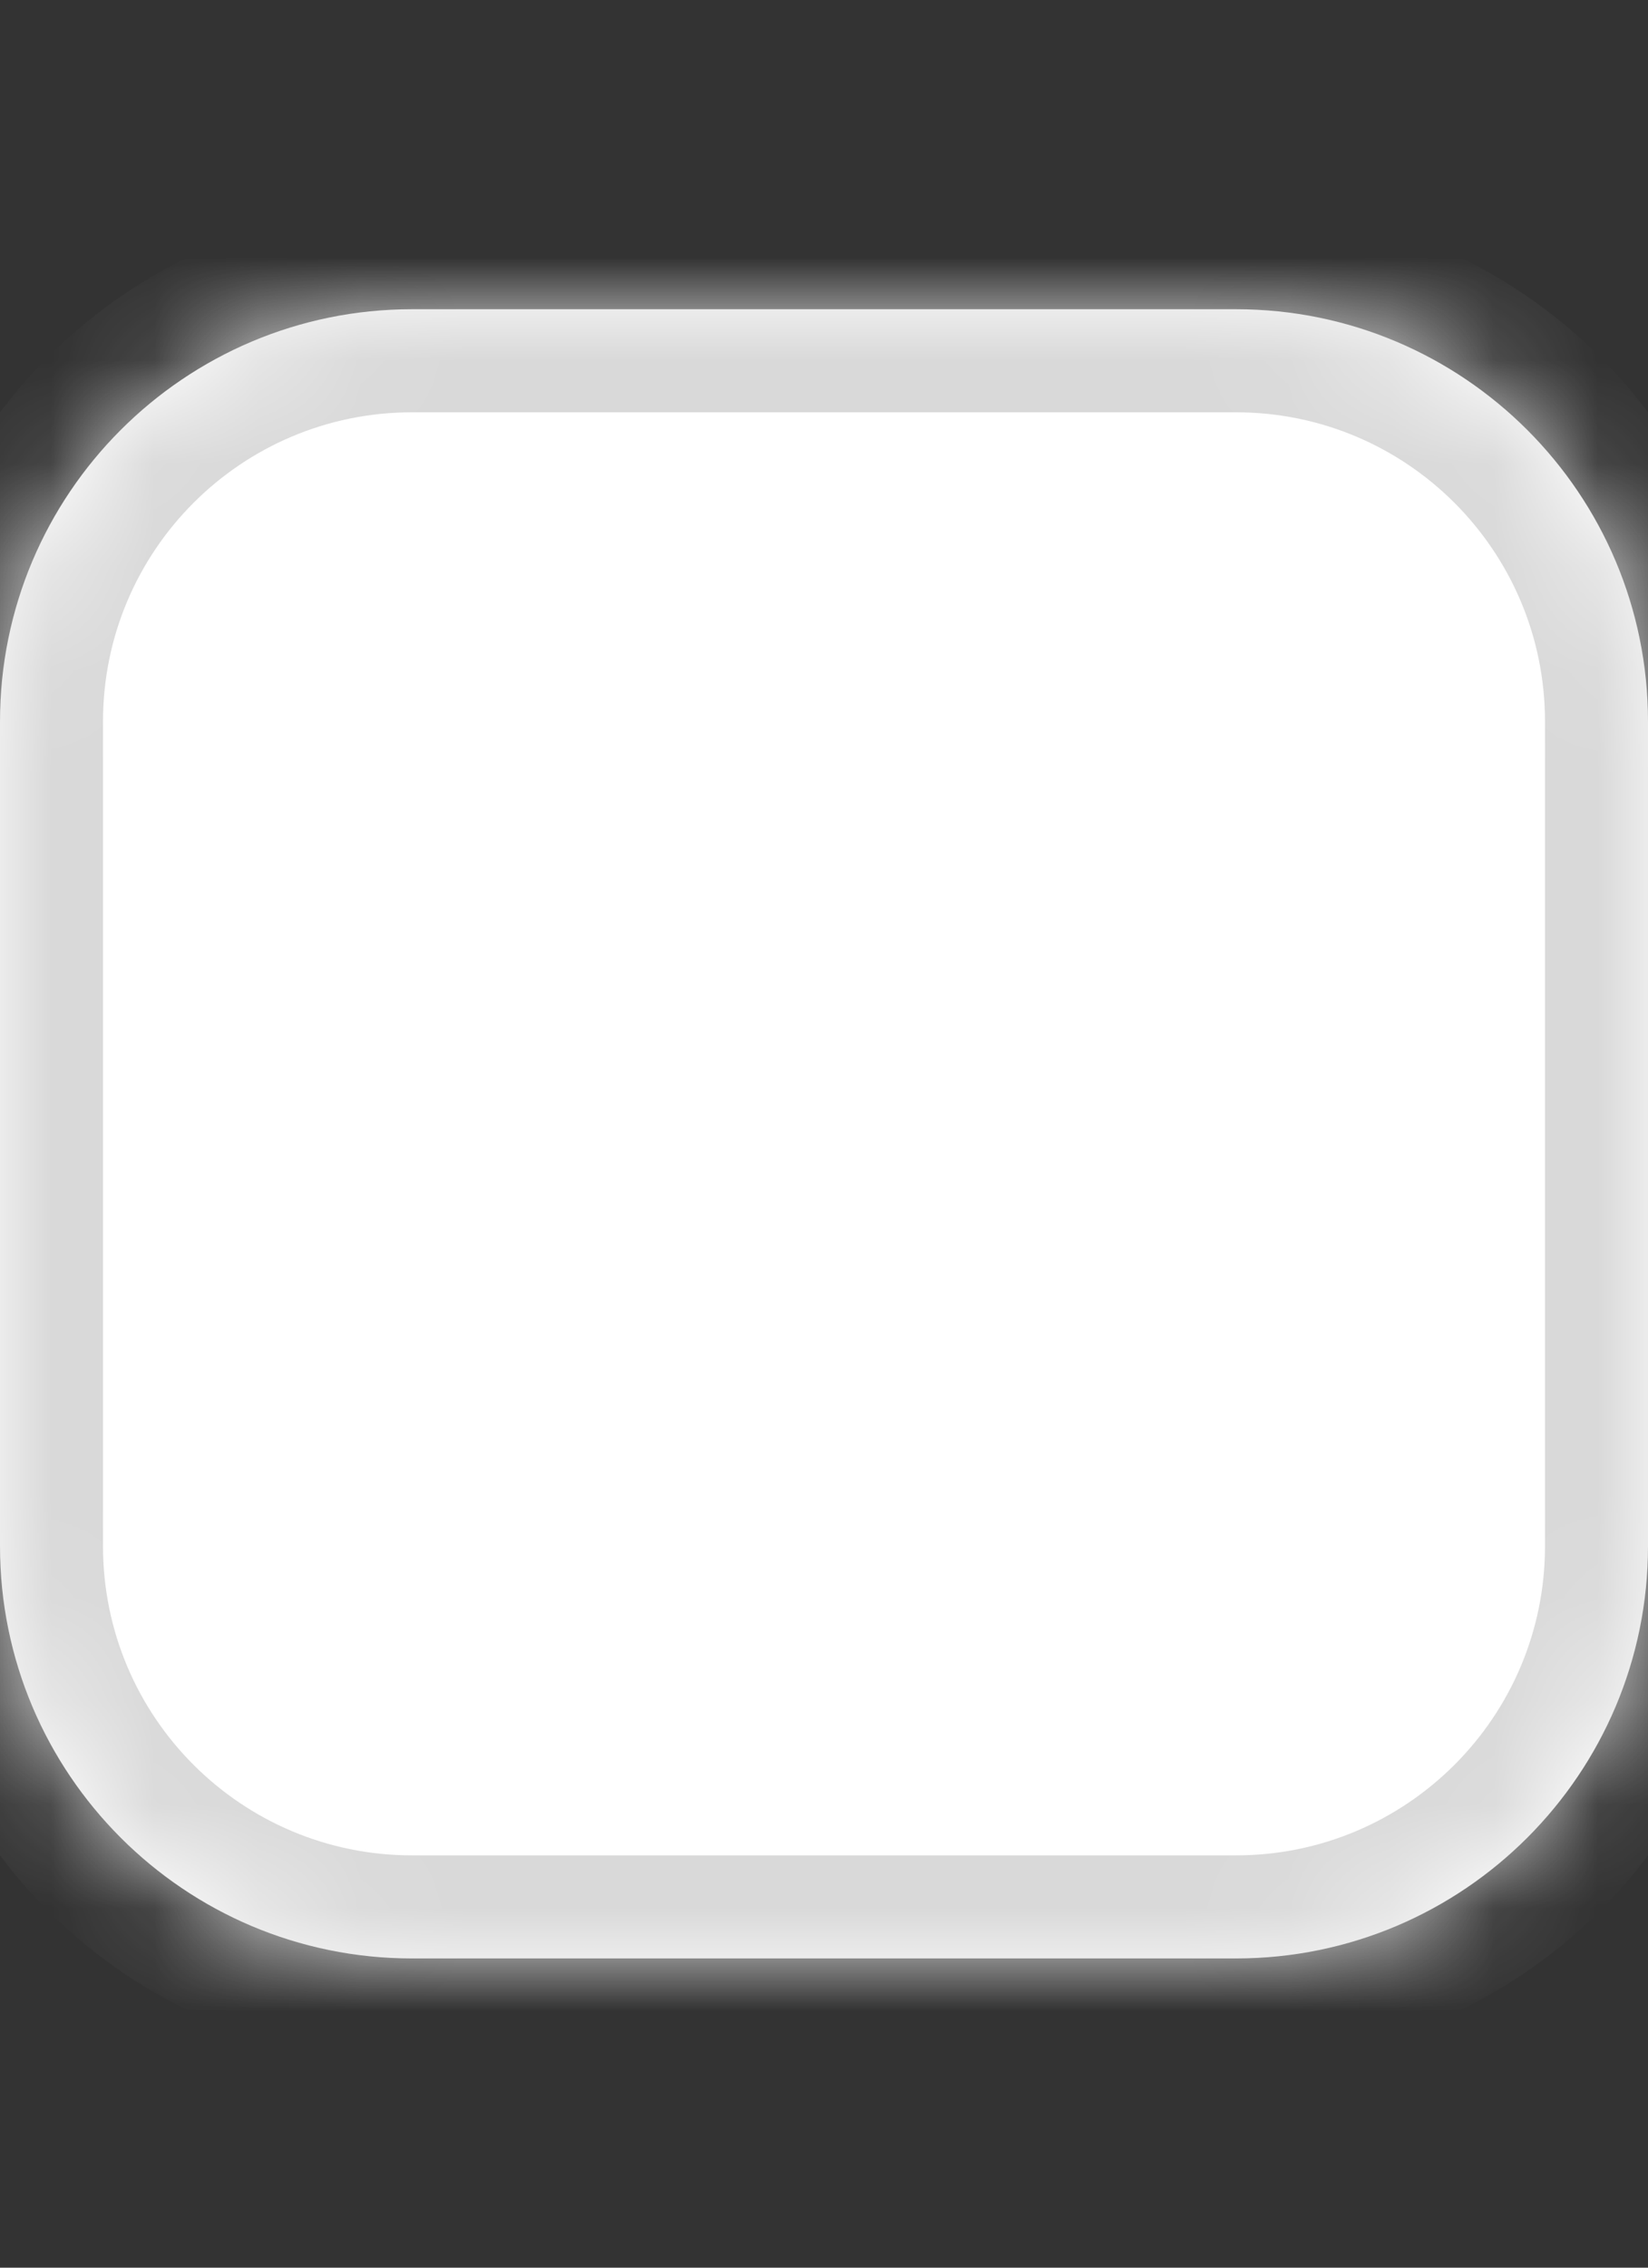 <svg width="16" height="22" viewBox="0 0 16 22" fill="none" xmlns="http://www.w3.org/2000/svg">
<rect x="0" y="0" width="16" height="22" fill="#333333" stroke="none"/>
<mask id="path-2-inside-1_0_15" fill="white">
<path d="M0 7C0 4.791 1.791 3 4 3H12C14.209 3 16 4.791 16 7V15C16 17.209 14.209 19 12 19H4C1.791 19 0 17.209 0 15V7Z"/>
</mask>
<path d="M0 7C0 4.791 1.791 3 4 3H12C14.209 3 16 4.791 16 7V15C16 17.209 14.209 19 12 19H4C1.791 19 0 17.209 0 15V7Z" fill="white"/>
<path d="M4 3V4H12V3V2H4V3ZM16 7H15V15H16H17V7H16ZM12 19V18H4V19V20H12V19ZM0 15H1V7H0H-1V15H0ZM4 19V18C2.343 18 1 16.657 1 15H0H-1C-1 17.761 1.239 20 4 20V19ZM16 15H15C15 16.657 13.657 18 12 18V19V20C14.761 20 17 17.761 17 15H16ZM12 3V4C13.657 4 15 5.343 15 7H16H17C17 4.239 14.761 2 12 2V3ZM4 3V2C1.239 2 -1 4.239 -1 7H0H1C1 5.343 2.343 4 4 4V3Z" fill="#D9D9D9" mask="url(#path-2-inside-1_0_15)"/>
</svg>
